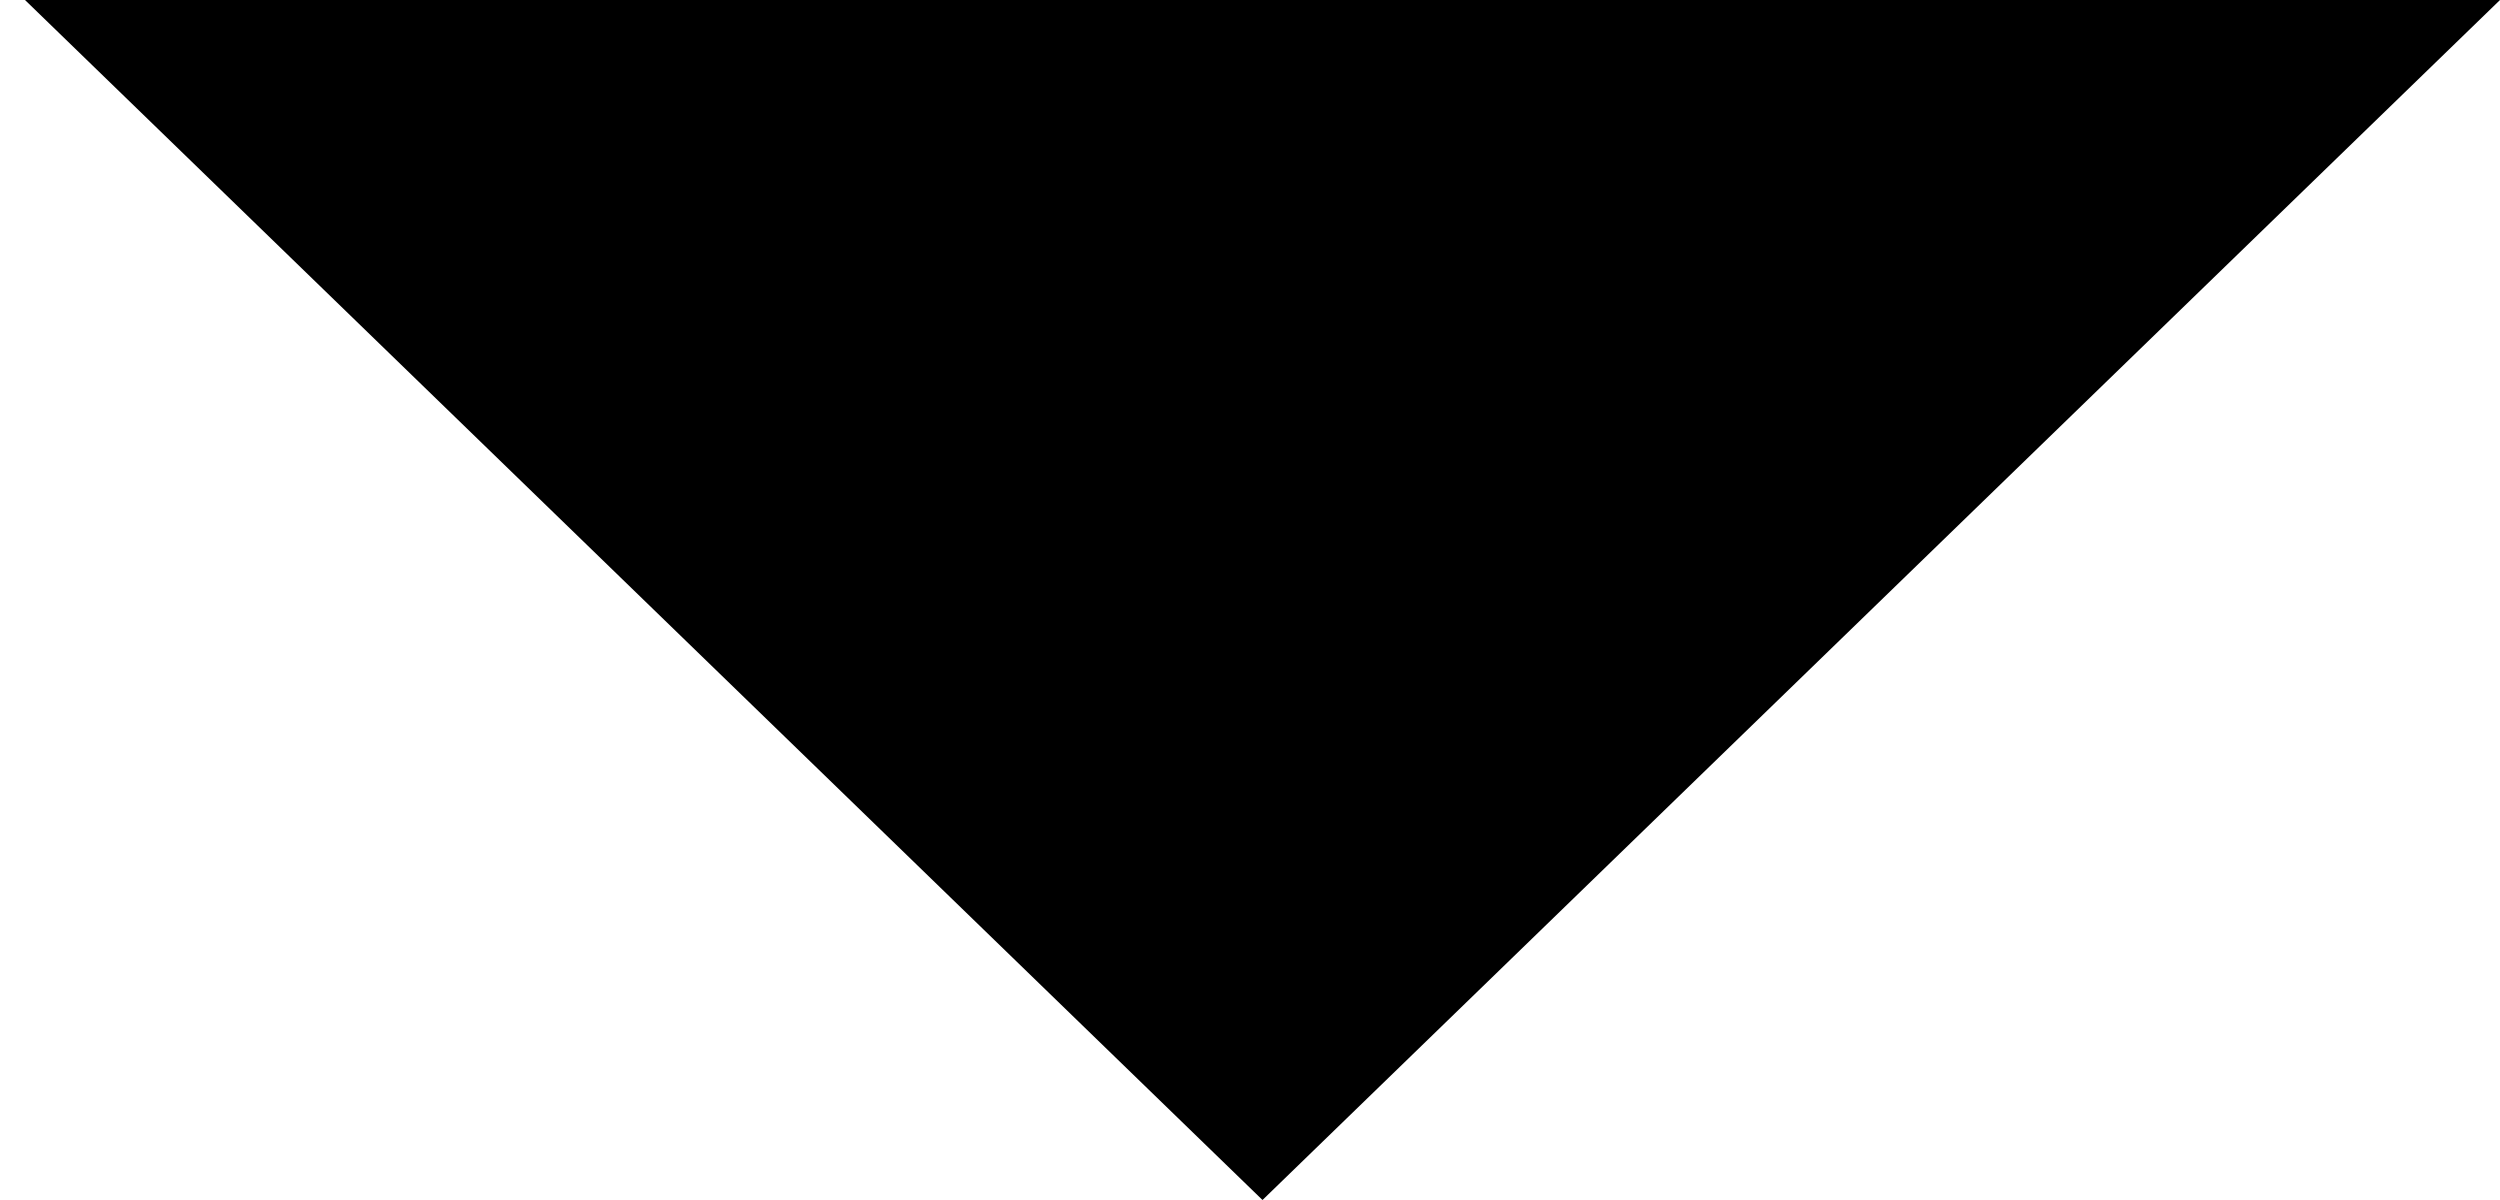 <?xml version="1.0" encoding="UTF-8"?>
<svg width="25px" height="12px" viewBox="0 0 25 12" version="1.1" xmlns="http://www.w3.org/2000/svg" xmlns:xlink="http://www.w3.org/1999/xlink">
    <title>7AEBC9ED-0914-41FD-9631-E893638D604F</title>
    <g id="Site-Design" stroke="none" stroke-width="1" fill="none" fill-rule="evenodd">
        <g id="Desktop-BuyNow-AddtoCart-Copy" transform="translate(-1441, -378)" fill="#000000">
            <g id="State" transform="translate(912, 359)">
                <polygon id="Triangle" transform="translate(541.625, 25) rotate(-180) translate(-541.625, -25) " points="541.625 19 554 31 529.25 31"></polygon>
            </g>
        </g>
    </g>
</svg>